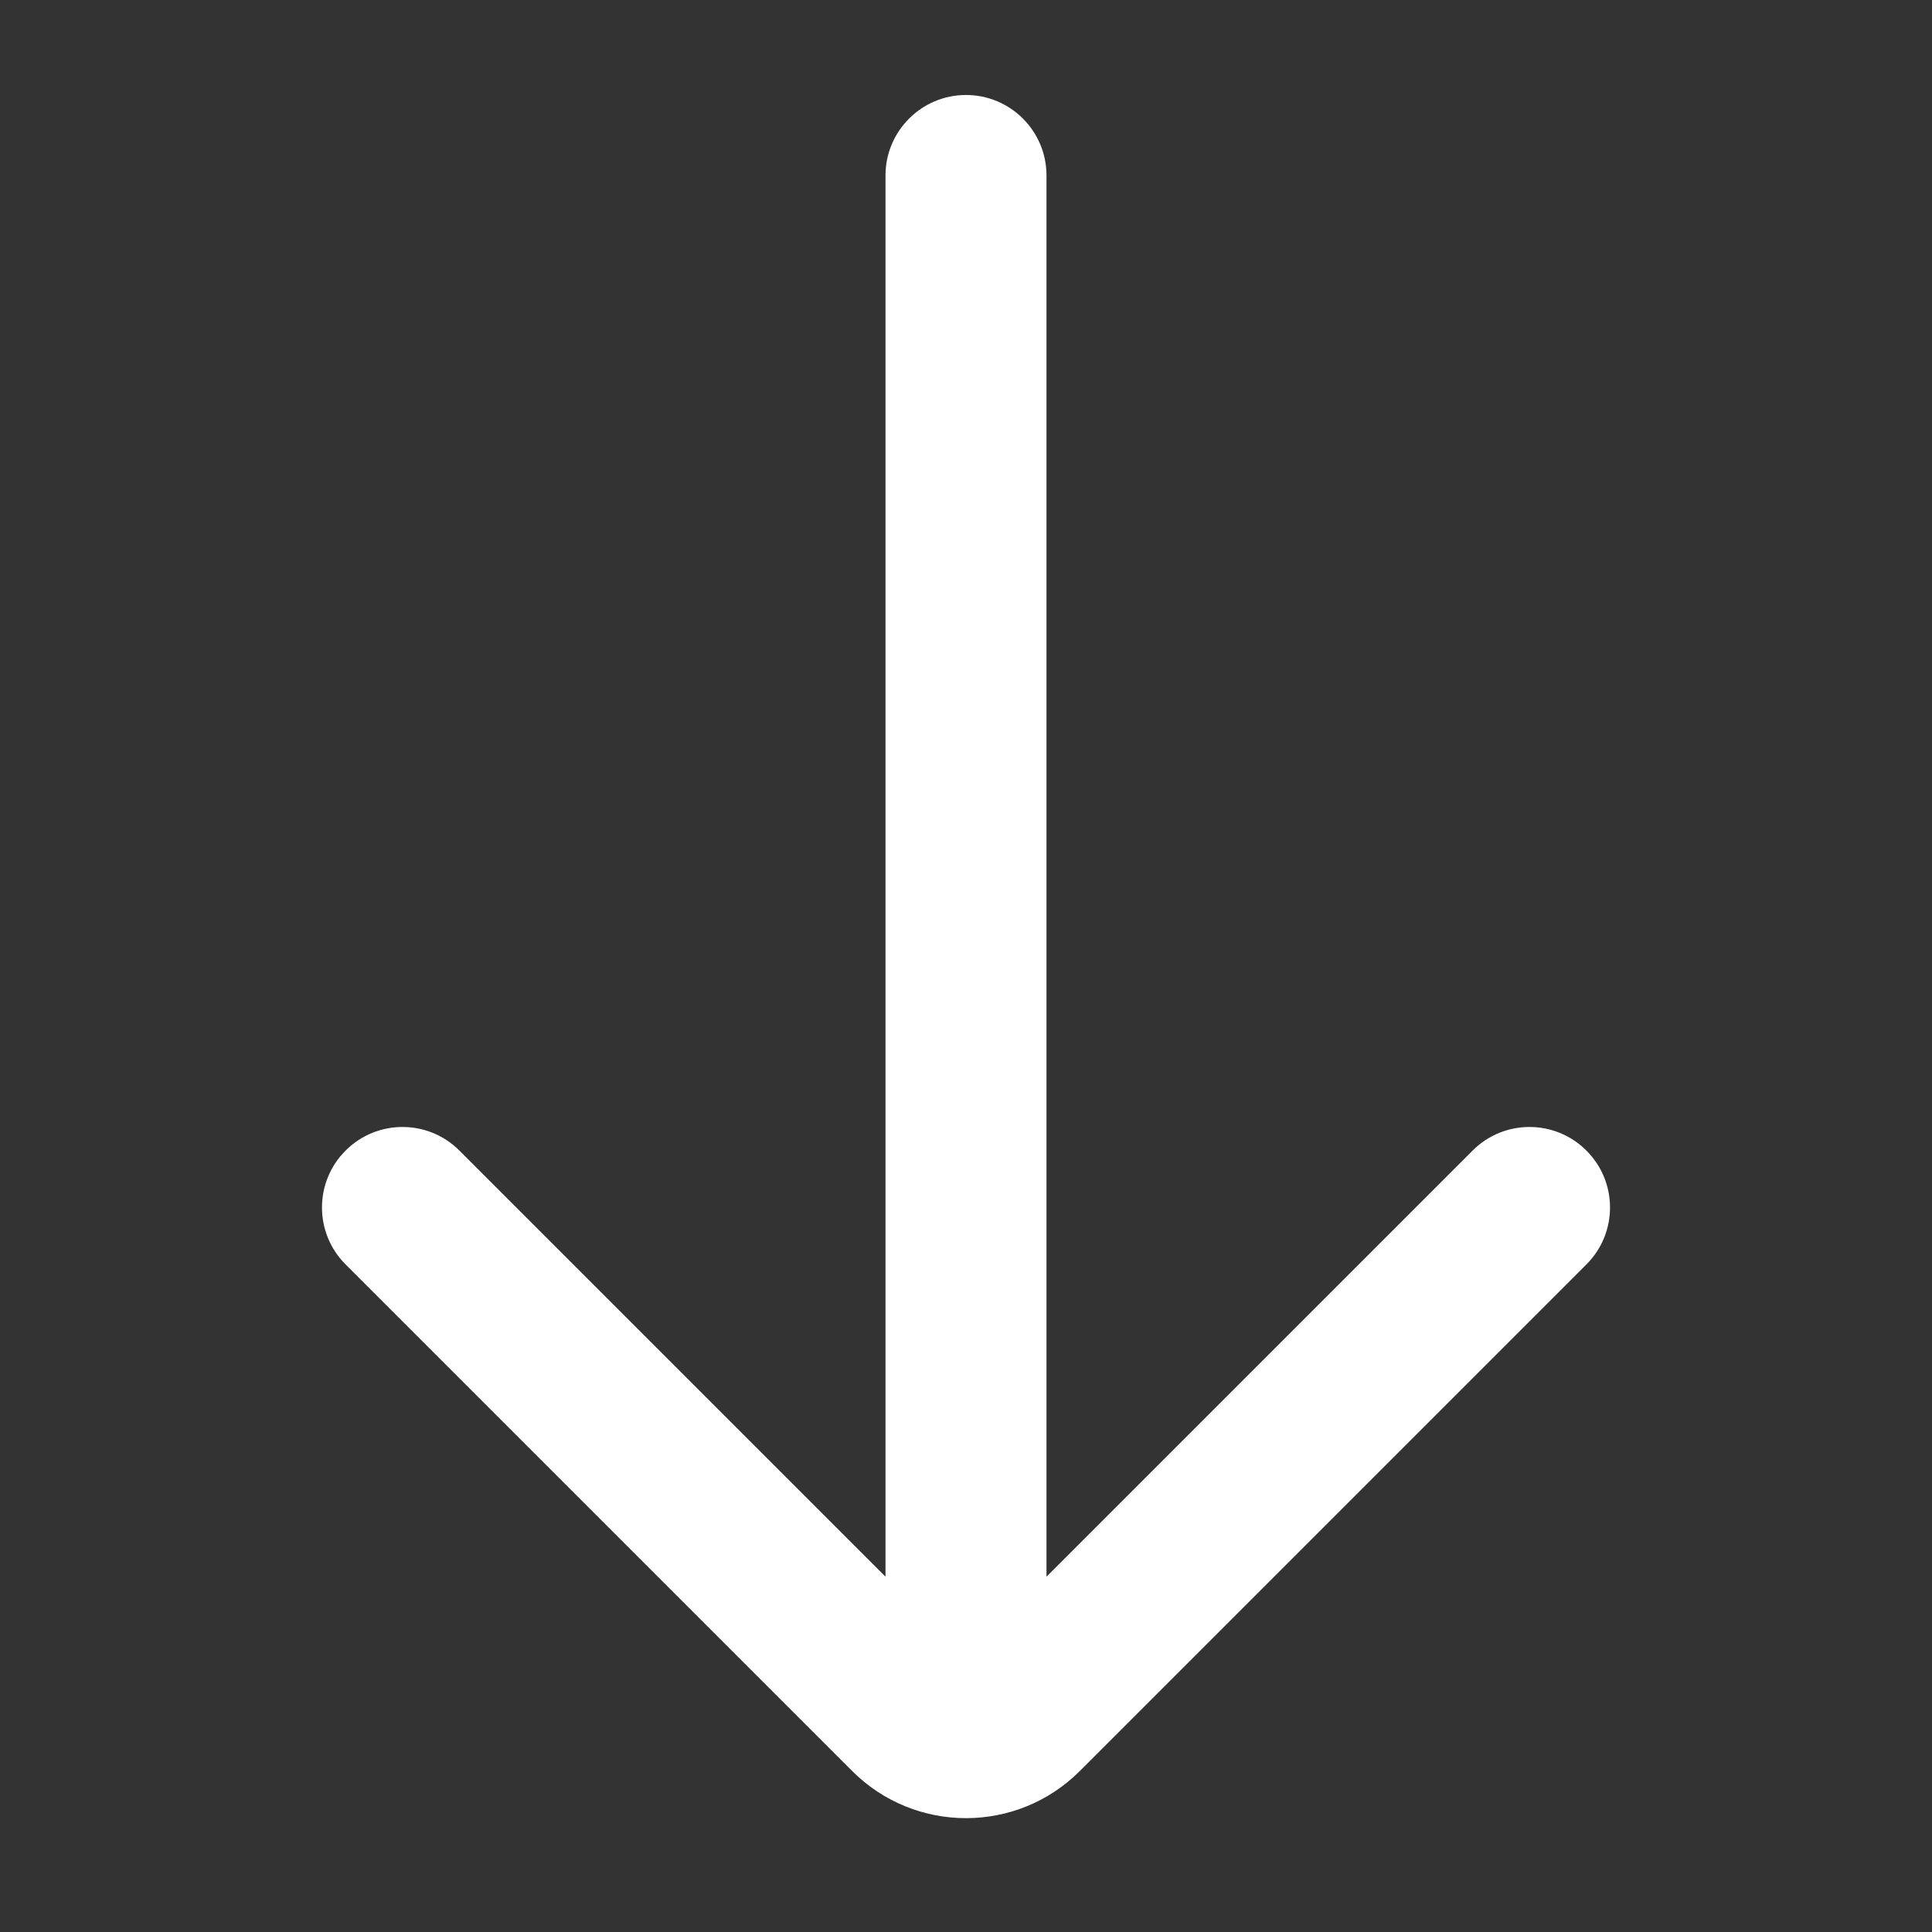 <svg width="24" height="24" viewBox="0 0 24 24" fill="none" xmlns="http://www.w3.org/2000/svg">
<rect x="0" y="0" width="24" height="24" fill="#333333" stroke="none"/>
<path fill-rule="evenodd" clip-rule="evenodd" d="M18.293 14.293C18.683 13.902 19.317 13.902 19.707 14.293C20.098 14.683 20.098 15.317 19.707 15.707L13.414 22C12.633 22.781 11.367 22.781 10.586 22L4.293 15.707C3.902 15.317 3.902 14.683 4.293 14.293C4.683 13.902 5.317 13.902 5.707 14.293L11 19.586L11 2.18C11 1.628 11.448 1.18 12 1.18C12.552 1.18 13 1.628 13 2.18L13 19.586L18.293 14.293Z" fill="white"/>
</svg>
